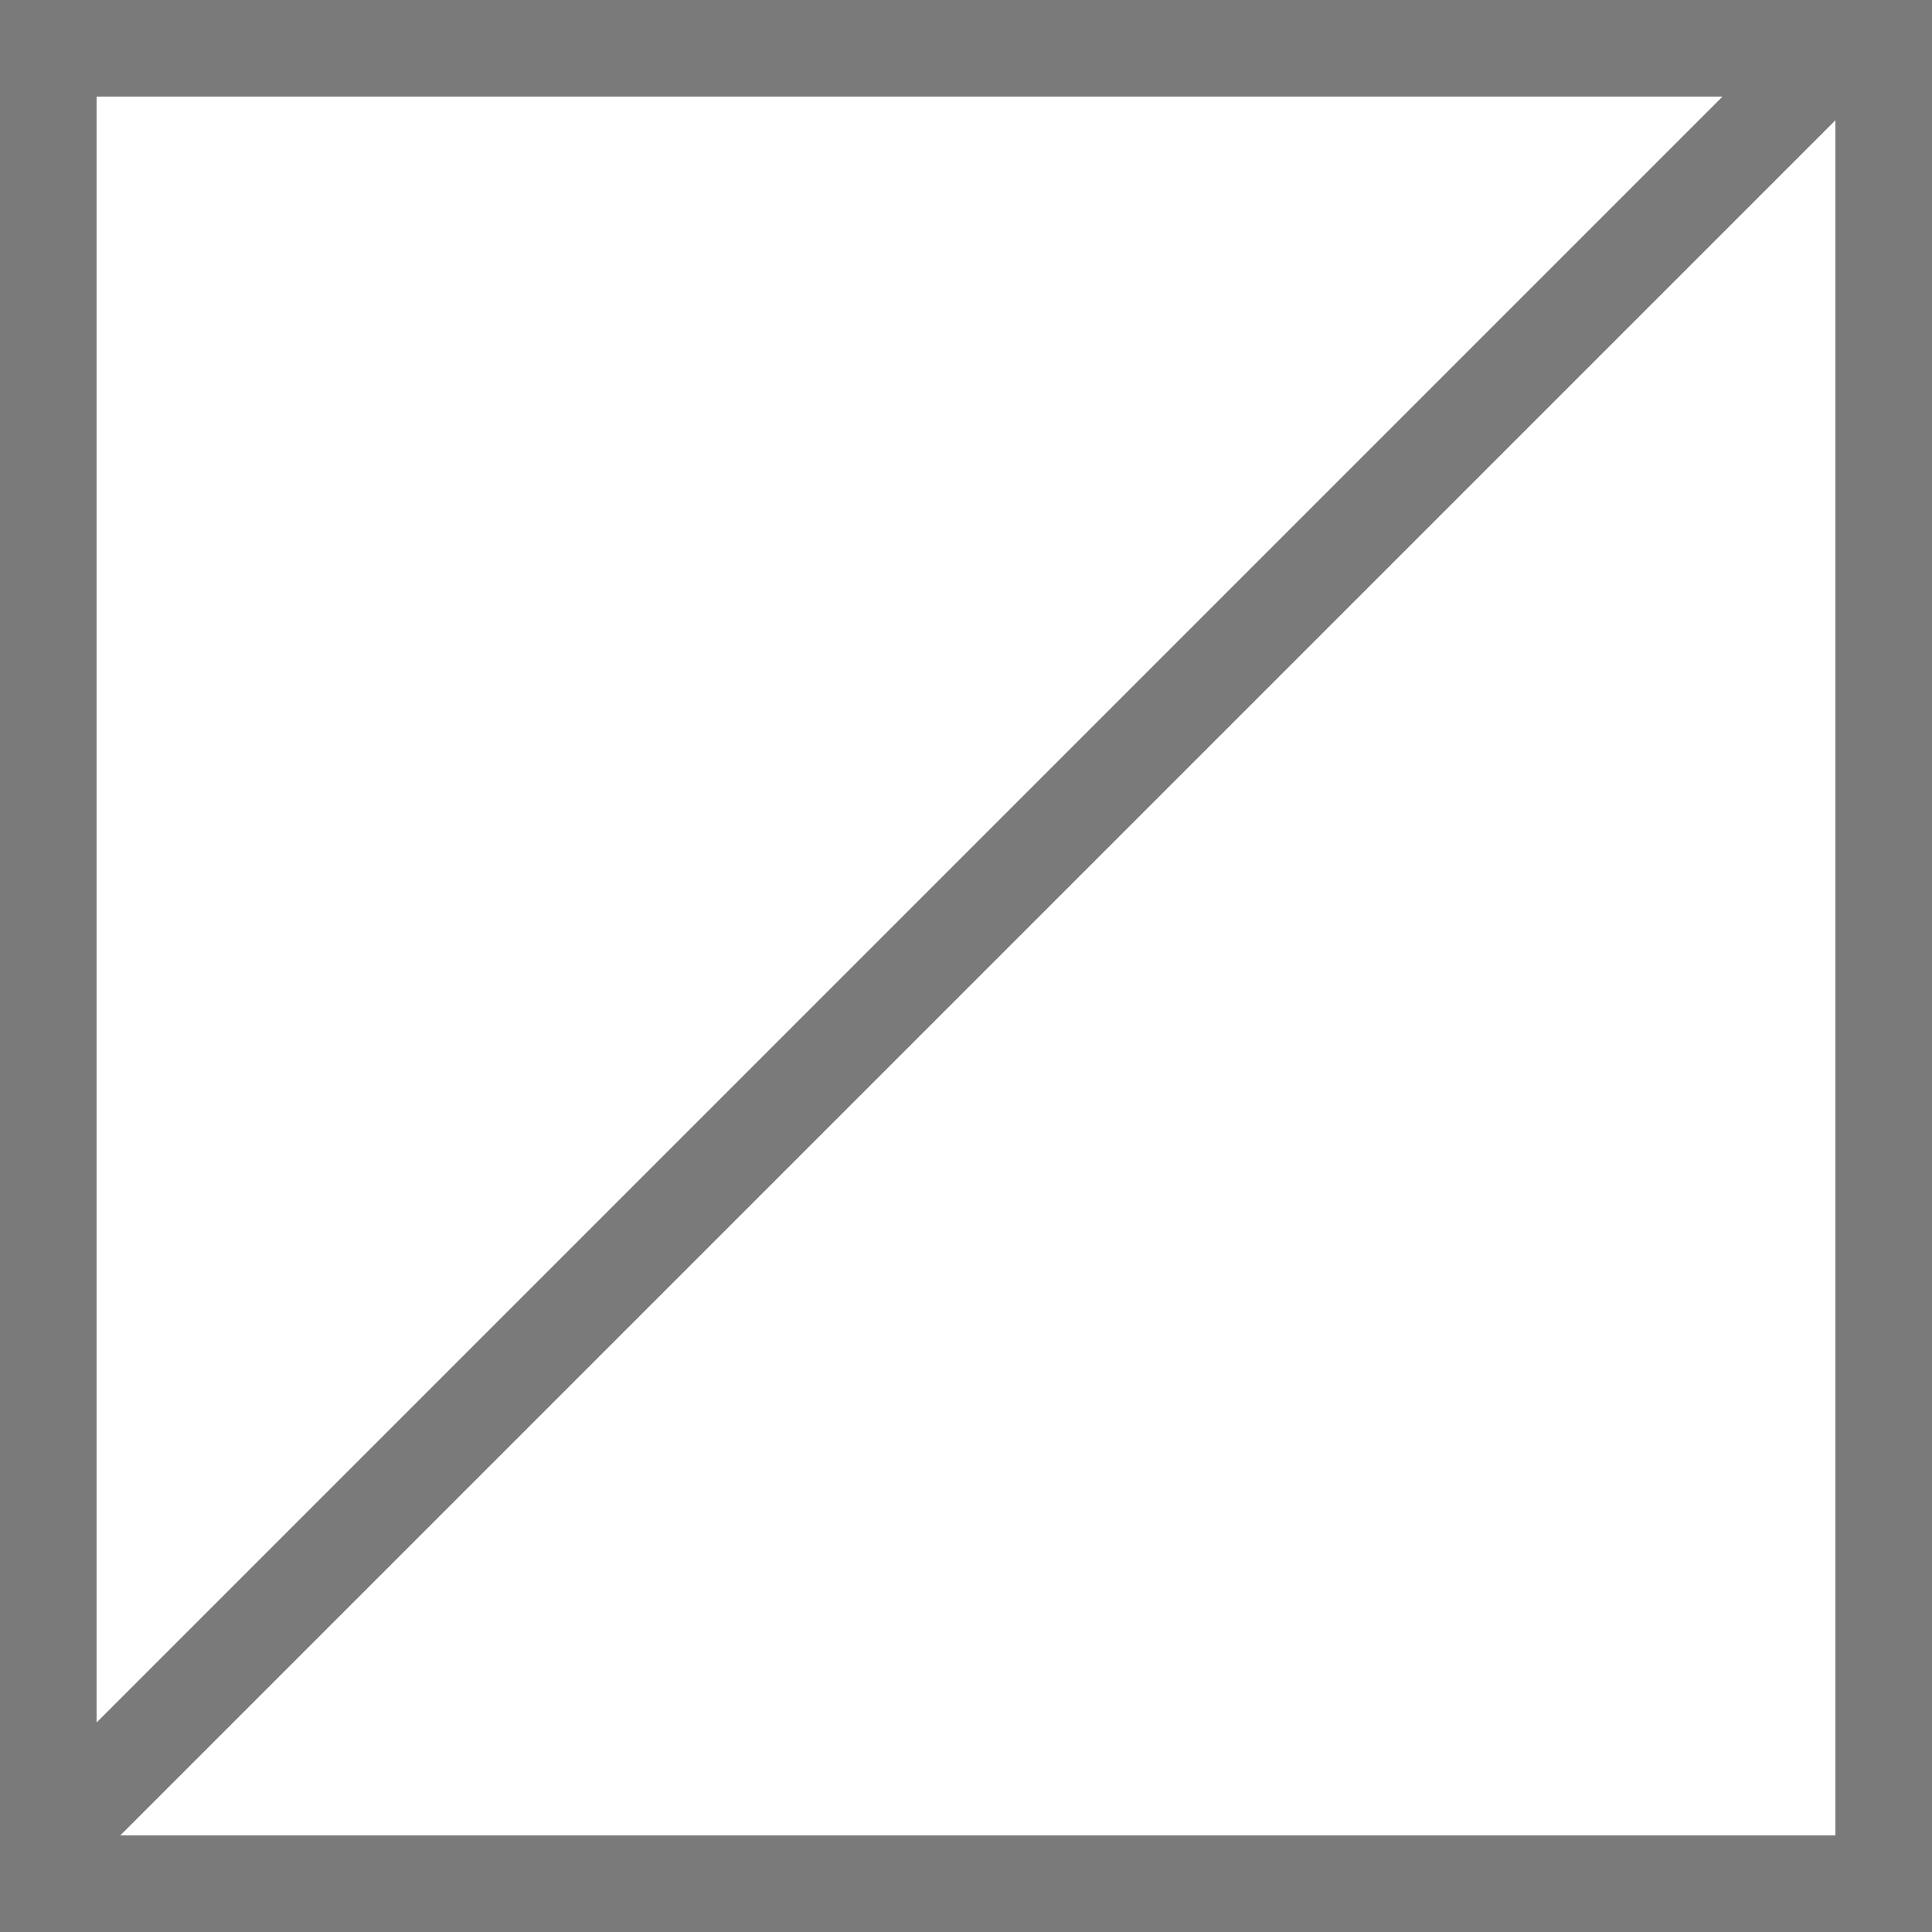 <svg width="20" height="20" viewBox="0 0 20 20" fill="none" xmlns="http://www.w3.org/2000/svg">
<rect x="0.5" y="0.5" width="19" height="19" stroke="#7A7A7A" stroke-linecap="square"/>
<rect x="18.525" y="0.306" width="1" height="26.199" transform="rotate(45 18.525 0.306)" fill="#7A7A7A"/>
</svg>
